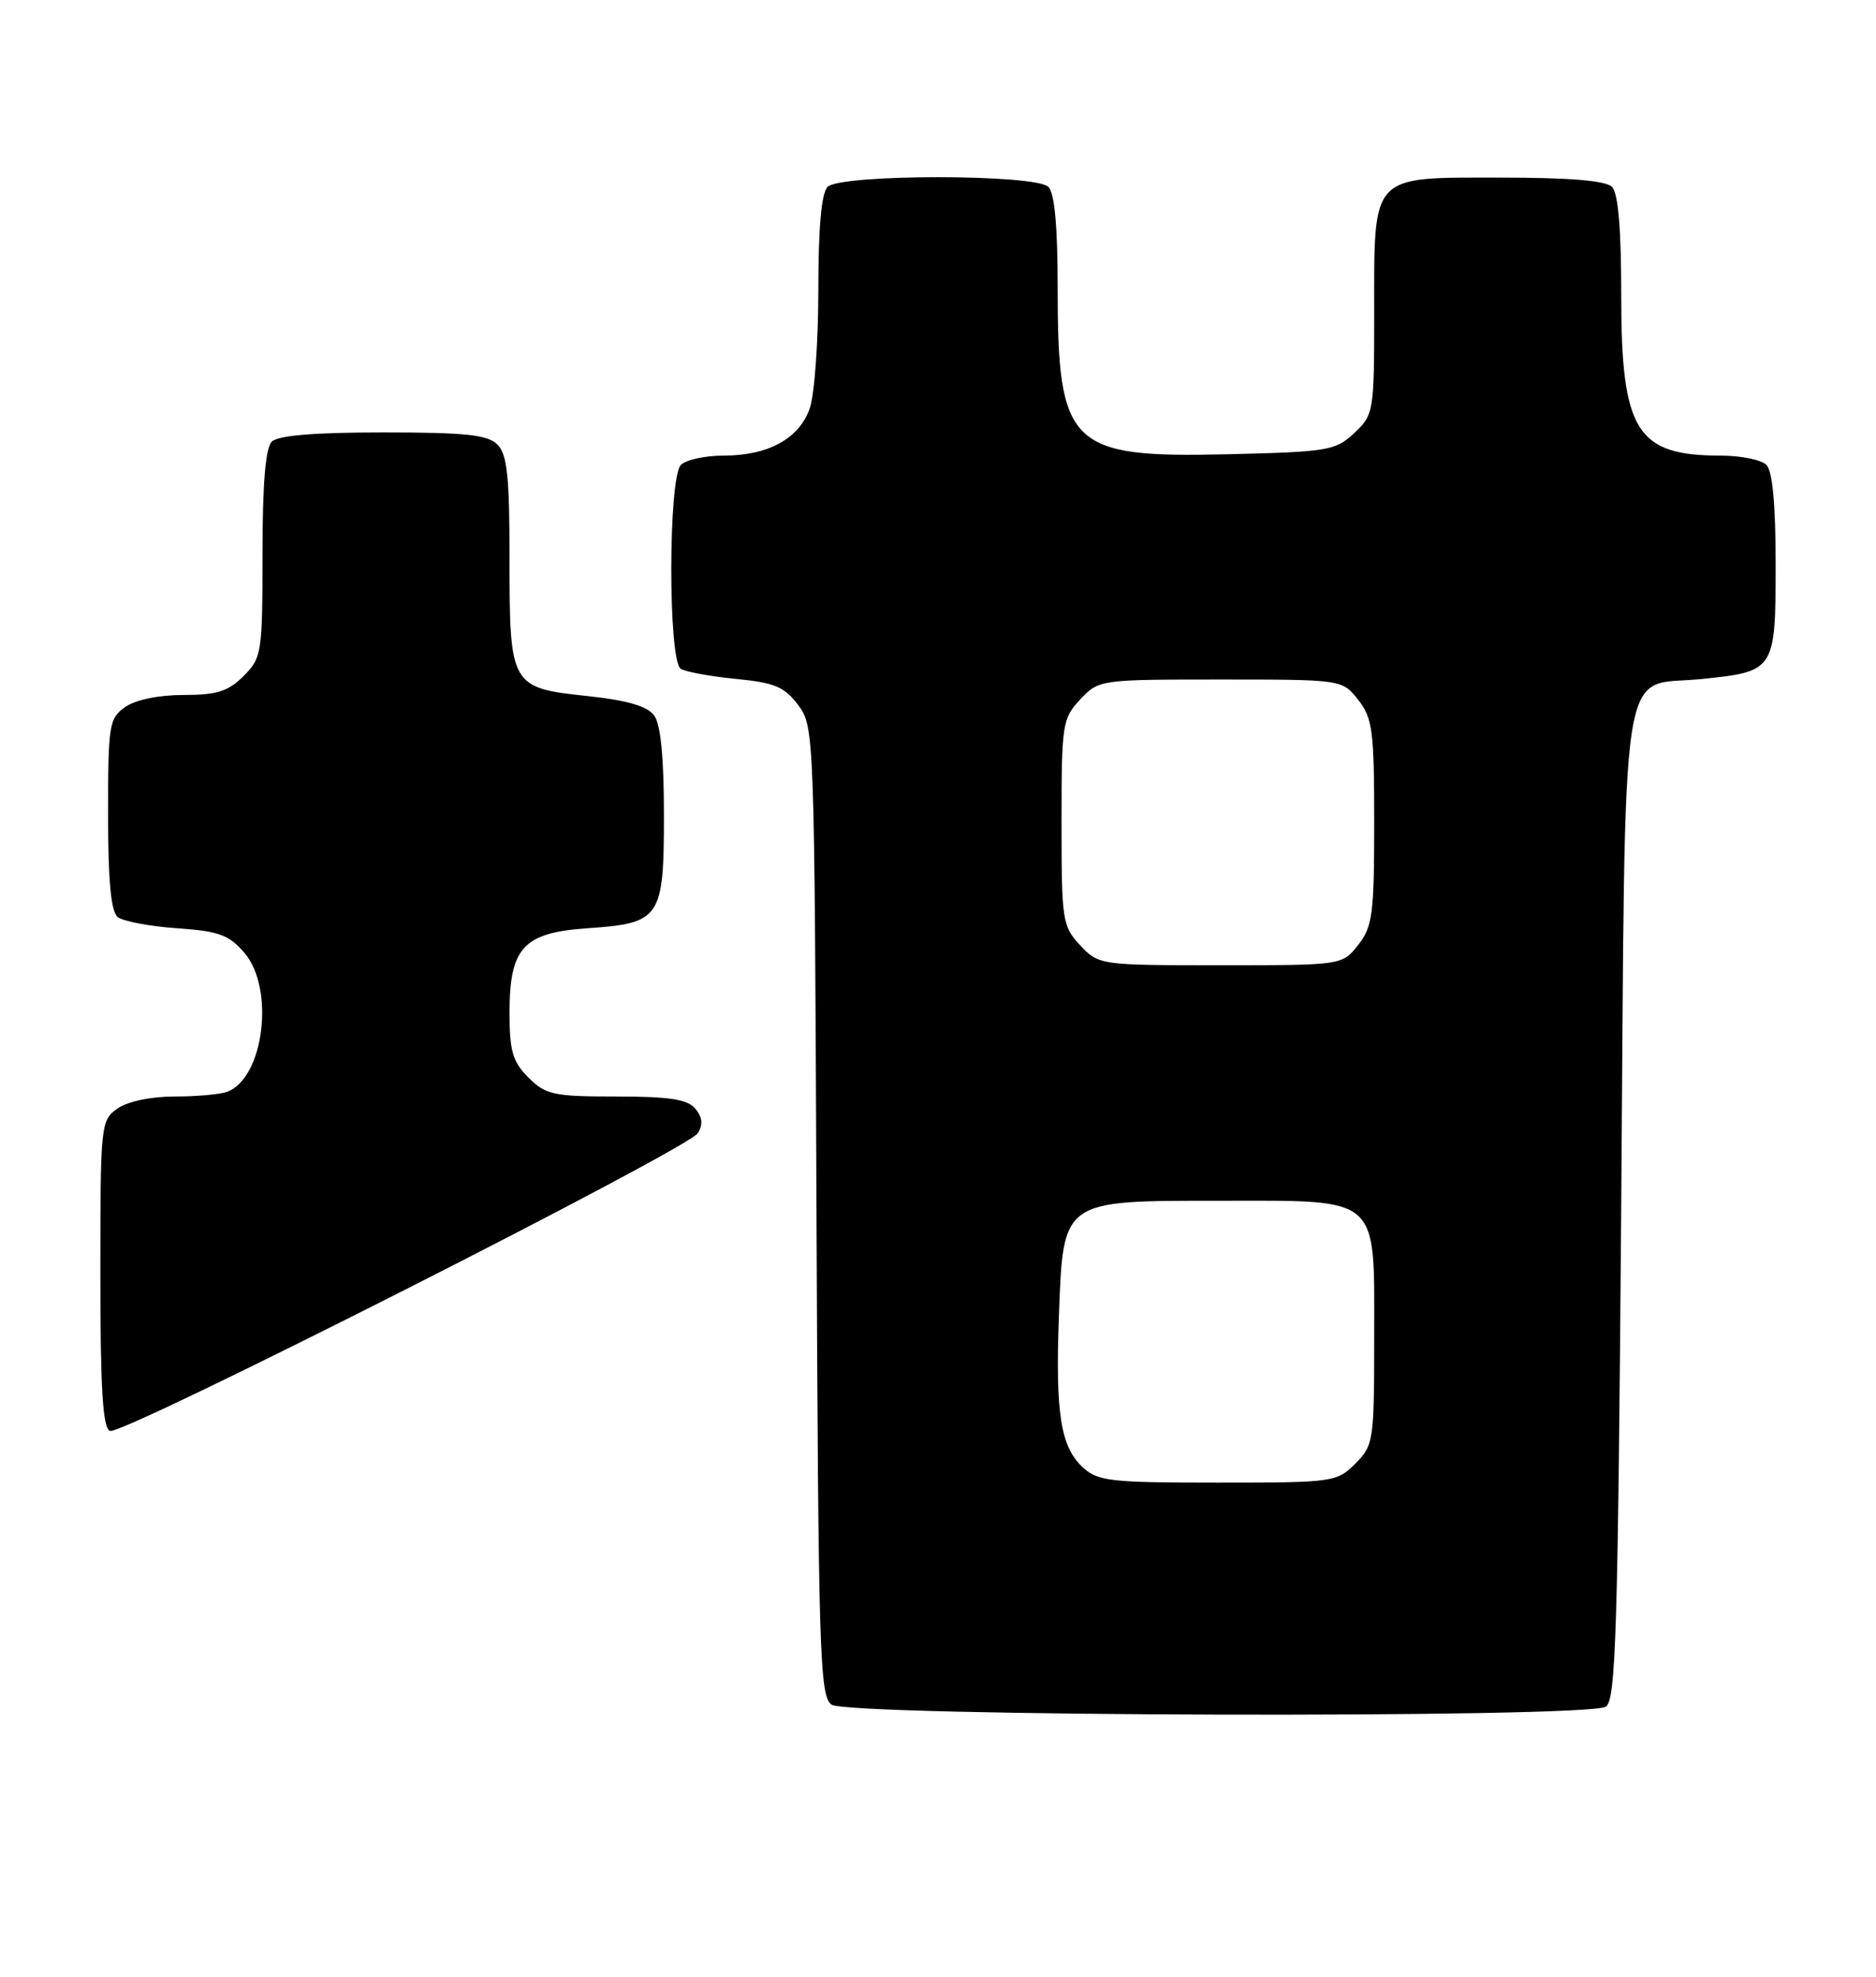 <?xml version="1.0" encoding="UTF-8" standalone="no"?>
<!DOCTYPE svg PUBLIC "-//W3C//DTD SVG 1.1//EN" "http://www.w3.org/Graphics/SVG/1.1/DTD/svg11.dtd" >
<svg xmlns="http://www.w3.org/2000/svg" xmlns:xlink="http://www.w3.org/1999/xlink" version="1.1" viewBox="0 0 243 256">
 <g >
 <path fill="currentColor"
d=" M 208.00 221.02 C 209.30 220.20 209.57 211.50 210.00 156.07 C 210.57 82.63 209.59 89.06 220.47 87.93 C 229.91 86.96 230.00 86.82 230.00 73.08 C 230.00 65.33 229.60 61.00 228.80 60.20 C 228.14 59.54 225.46 59.00 222.85 59.00 C 211.97 59.00 210.00 55.82 210.00 38.30 C 210.00 29.60 209.61 25.01 208.80 24.20 C 207.99 23.39 203.32 23.00 194.36 23.00 C 177.42 23.00 178.00 22.38 178.00 40.55 C 178.00 53.34 177.94 53.71 175.42 56.08 C 172.99 58.36 172.06 58.52 158.86 58.83 C 138.52 59.30 137.00 57.80 137.00 37.23 C 137.00 29.36 136.60 25.00 135.80 24.20 C 134.13 22.53 108.87 22.53 107.20 24.20 C 106.40 25.00 106.00 29.43 106.00 37.55 C 106.00 44.23 105.50 51.13 104.89 52.88 C 103.53 56.80 99.51 59.00 93.75 59.00 C 91.36 59.00 88.86 59.54 88.20 60.20 C 86.55 61.85 86.53 85.59 88.18 86.61 C 88.82 87.01 92.04 87.60 95.32 87.92 C 100.36 88.41 101.62 88.94 103.40 91.32 C 105.48 94.11 105.50 94.89 105.76 156.82 C 106.00 214.16 106.17 219.61 107.70 220.75 C 109.78 222.30 205.57 222.56 208.00 221.02 Z  M 90.39 146.75 C 91.08 145.64 90.99 144.69 90.07 143.58 C 89.05 142.36 86.75 142.00 79.83 142.00 C 71.69 142.00 70.69 141.78 68.45 139.55 C 66.40 137.49 66.00 136.12 66.00 131.16 C 66.00 122.72 67.79 120.78 76.10 120.21 C 85.57 119.56 86.00 118.93 86.00 105.54 C 86.00 98.13 85.58 93.80 84.74 92.66 C 83.85 91.45 81.26 90.69 76.10 90.14 C 66.13 89.08 66.00 88.85 66.00 72.38 C 66.00 61.68 65.70 58.84 64.43 57.57 C 63.16 56.30 60.32 56.00 49.63 56.00 C 40.67 56.00 36.01 56.39 35.20 57.20 C 34.39 58.01 34.00 62.70 34.00 71.75 C 34.00 84.58 33.91 85.18 31.55 87.55 C 29.55 89.54 28.09 90.00 23.77 90.00 C 20.57 90.00 17.56 90.62 16.22 91.56 C 14.13 93.02 14.00 93.84 14.00 105.43 C 14.00 114.09 14.37 118.05 15.25 118.76 C 15.94 119.31 19.38 119.96 22.90 120.21 C 28.34 120.58 29.65 121.06 31.65 123.38 C 35.62 127.99 34.20 139.56 29.46 141.38 C 28.56 141.72 25.50 142.00 22.64 142.00 C 19.56 142.00 16.54 142.63 15.22 143.56 C 13.05 145.08 13.00 145.58 13.00 164.97 C 13.00 179.94 13.31 184.95 14.25 185.31 C 15.86 185.92 89.07 148.84 90.39 146.75 Z  M 140.23 190.00 C 137.38 187.34 136.70 183.03 137.16 170.49 C 137.72 155.32 137.47 155.50 157.92 155.50 C 178.98 155.50 178.00 154.63 178.00 173.20 C 178.00 186.62 177.92 187.18 175.55 189.55 C 173.15 191.94 172.71 192.00 157.73 192.00 C 143.77 192.00 142.18 191.82 140.23 190.00 Z  M 139.92 122.42 C 137.61 119.95 137.50 119.24 137.50 106.50 C 137.50 93.76 137.61 93.05 139.92 90.58 C 142.33 88.02 142.46 88.00 158.10 88.00 C 173.85 88.00 173.85 88.00 175.93 90.63 C 177.79 93.00 178.00 94.63 178.00 106.50 C 178.00 118.37 177.79 120.00 175.93 122.37 C 173.85 125.00 173.85 125.00 158.10 125.00 C 142.46 125.00 142.33 124.98 139.92 122.42 Z "/>
</g>
</svg>